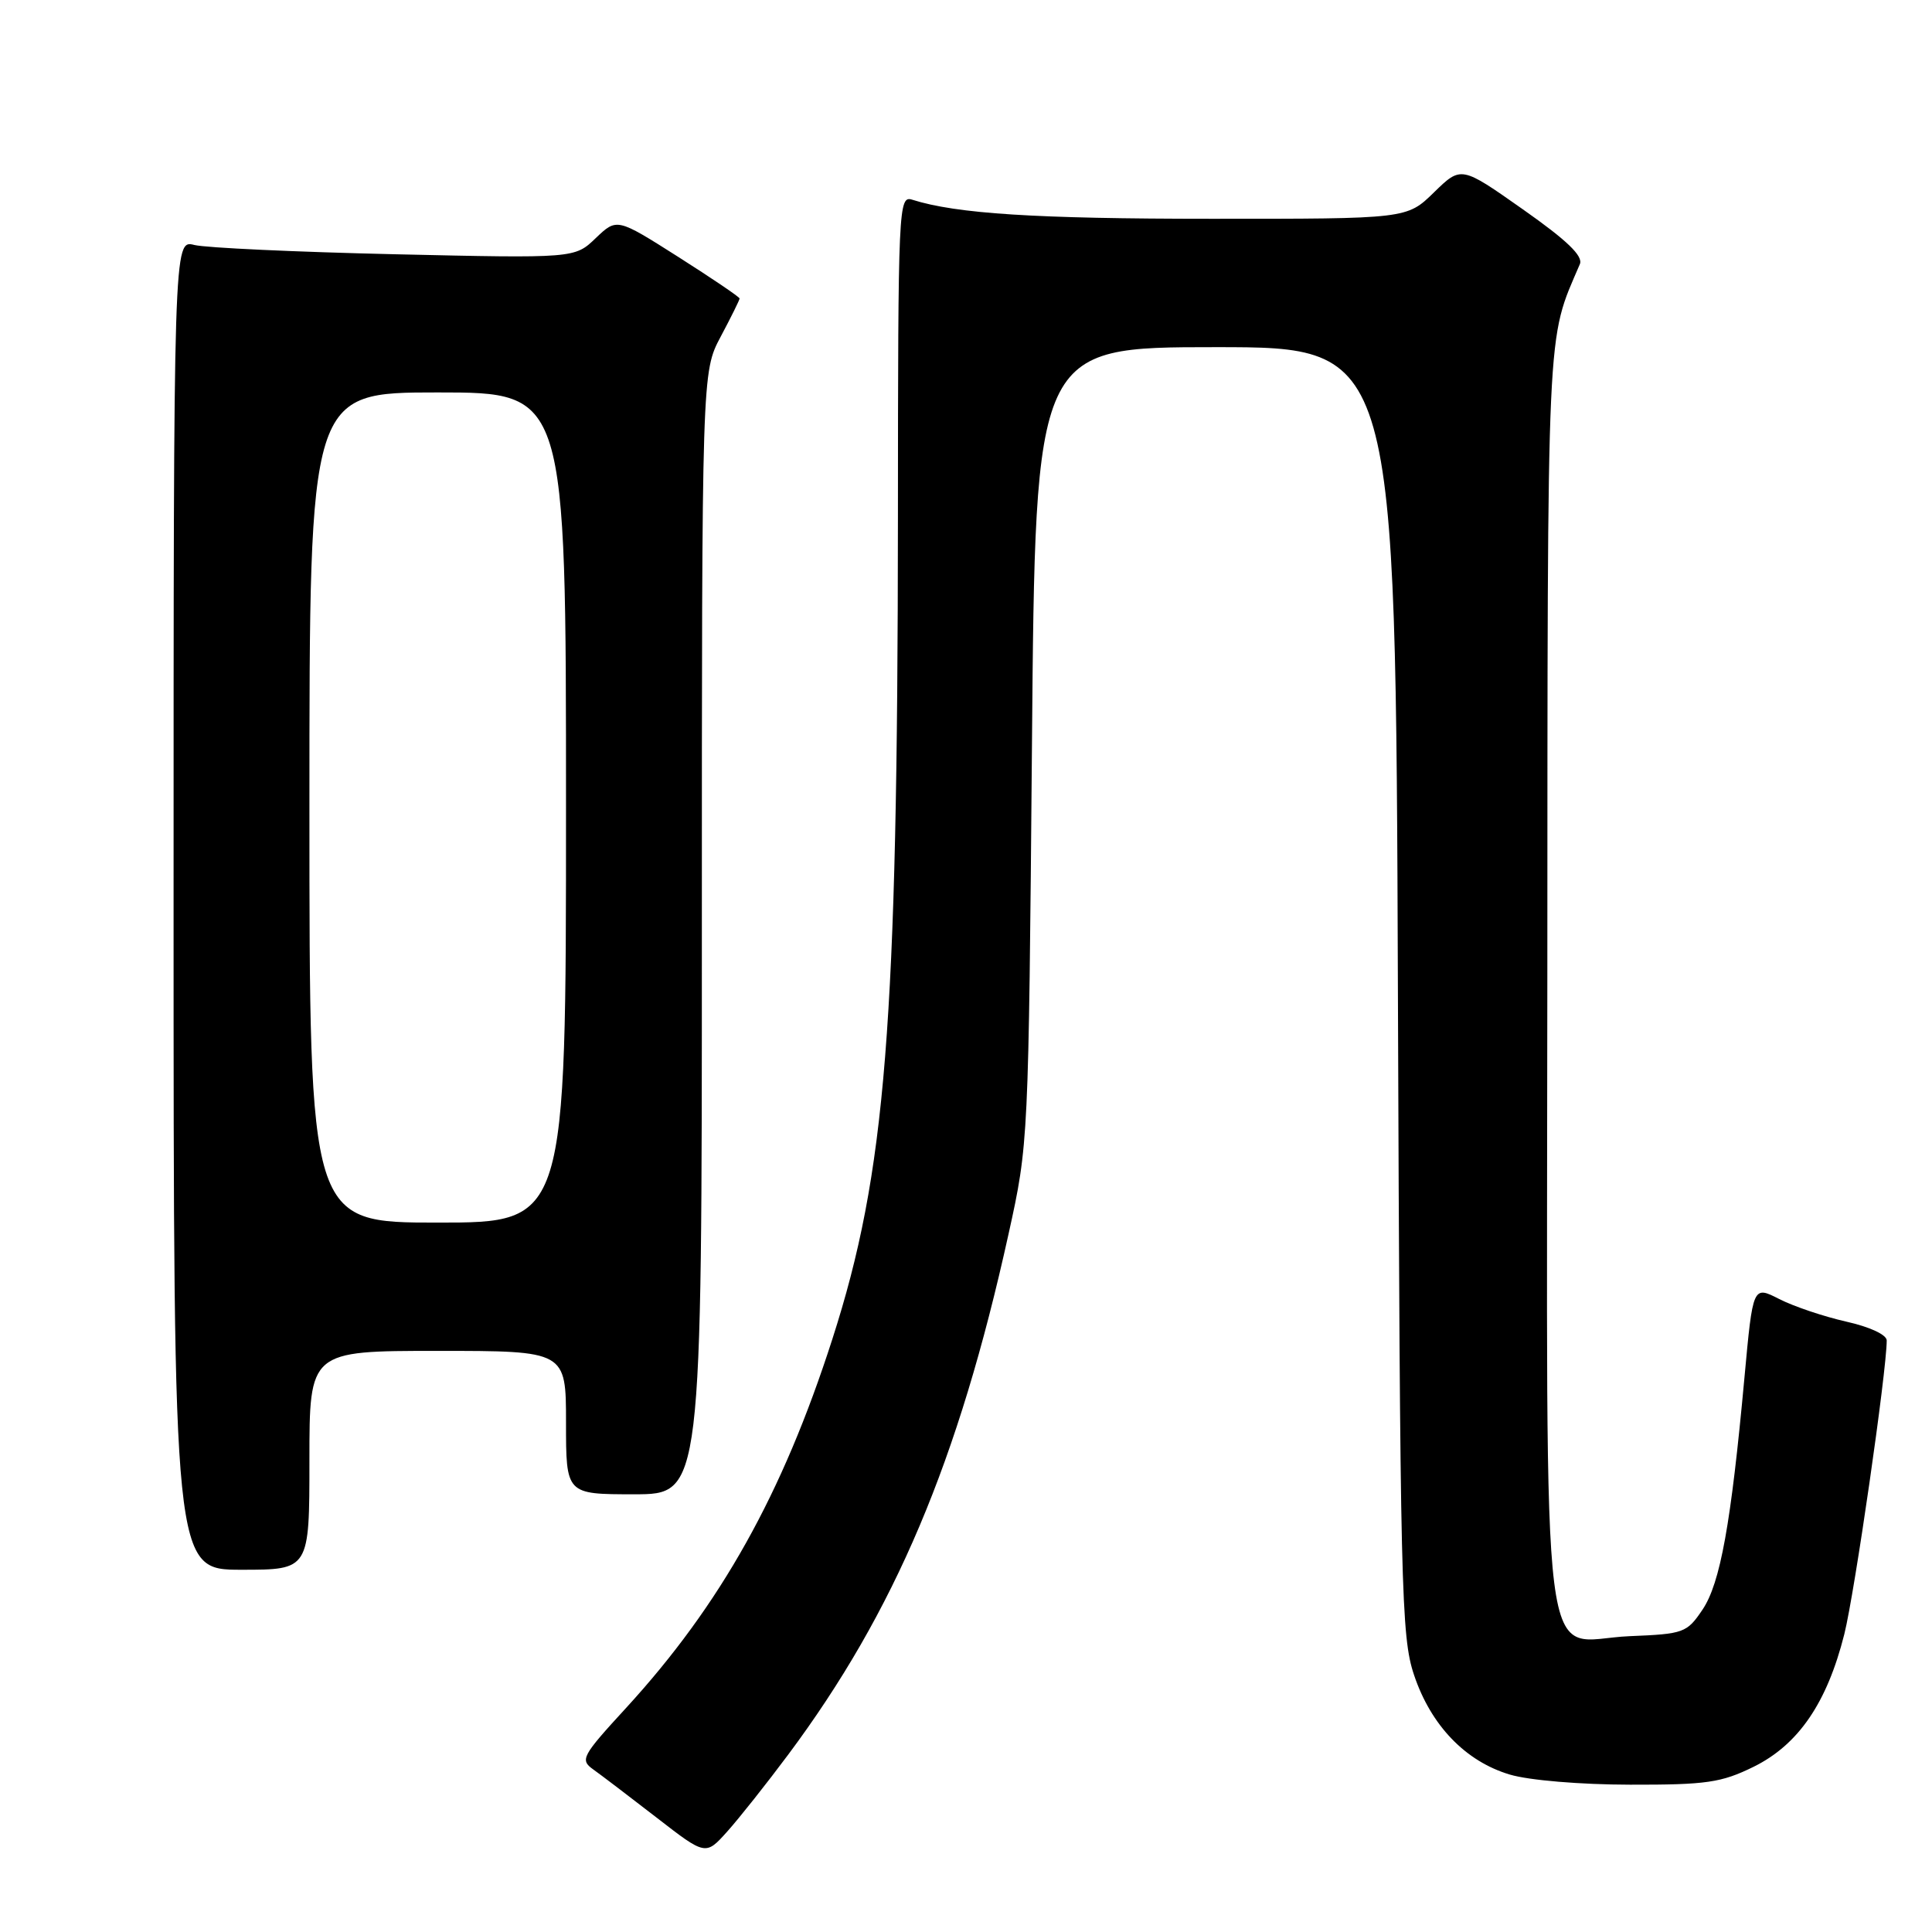 <?xml version="1.0" encoding="UTF-8" standalone="no"?>
<!DOCTYPE svg PUBLIC "-//W3C//DTD SVG 1.1//EN" "http://www.w3.org/Graphics/SVG/1.1/DTD/svg11.dtd" >
<svg xmlns="http://www.w3.org/2000/svg" xmlns:xlink="http://www.w3.org/1999/xlink" version="1.1" viewBox="0 0 256 256">
 <g >
 <path fill="currentColor"
d=" M 104.44 232.50 C 118.56 213.56 126.99 193.66 133.64 163.50 C 136.28 151.54 136.29 151.33 136.74 98.75 C 137.18 46.00 137.18 46.00 161.05 46.00 C 184.93 46.00 184.93 46.00 185.23 131.25 C 185.52 210.69 185.66 216.87 187.37 221.95 C 189.61 228.64 194.19 233.39 200.06 235.14 C 202.60 235.90 209.42 236.47 216.00 236.48 C 226.13 236.50 228.08 236.21 232.36 234.11 C 238.30 231.18 242.09 225.64 244.38 216.54 C 245.75 211.09 250.00 181.65 250.00 177.62 C 250.00 176.86 247.76 175.82 244.63 175.12 C 241.67 174.45 237.68 173.11 235.76 172.13 C 232.27 170.35 232.27 170.35 231.15 182.52 C 229.37 201.93 227.95 209.78 225.59 213.29 C 223.52 216.36 223.11 216.51 215.96 216.80 C 203.85 217.29 204.99 226.41 205.03 129.64 C 205.07 41.27 204.88 45.42 209.34 35.00 C 209.80 33.93 207.65 31.86 201.79 27.74 C 193.61 21.98 193.61 21.98 190.01 25.49 C 186.42 29.00 186.42 29.00 160.46 28.99 C 137.20 28.99 126.74 28.32 120.90 26.47 C 119.05 25.88 119.00 27.05 118.98 68.68 C 118.94 135.91 117.39 155.37 110.29 177.44 C 103.69 197.97 95.49 212.64 82.96 226.31 C 77.08 232.71 76.83 233.19 78.61 234.46 C 79.65 235.20 83.42 238.07 87.00 240.84 C 93.50 245.88 93.50 245.88 96.36 242.69 C 97.93 240.94 101.57 236.35 104.44 232.50 Z  M 41.00 193.50 C 41.00 179.00 41.00 179.00 58.00 179.00 C 75.00 179.00 75.00 179.00 75.00 188.50 C 75.00 198.00 75.00 198.00 84.00 198.00 C 93.00 198.00 93.00 198.00 93.00 123.65 C 93.00 49.30 93.00 49.30 95.50 44.60 C 96.88 42.01 98.00 39.74 98.00 39.55 C 98.00 39.36 94.34 36.88 89.87 34.04 C 81.74 28.88 81.74 28.88 78.94 31.55 C 76.15 34.23 76.15 34.23 52.32 33.69 C 39.22 33.39 27.26 32.84 25.75 32.46 C 23.00 31.77 23.00 31.77 23.00 119.88 C 23.00 208.00 23.00 208.00 32.00 208.00 C 41.00 208.00 41.00 208.00 41.00 193.50 Z  M 41.00 107.00 C 41.00 52.00 41.00 52.00 58.00 52.00 C 75.00 52.00 75.00 52.00 75.00 107.00 C 75.00 162.00 75.00 162.00 58.00 162.00 C 41.00 162.00 41.00 162.00 41.00 107.00 Z "/>
</g>
</svg>